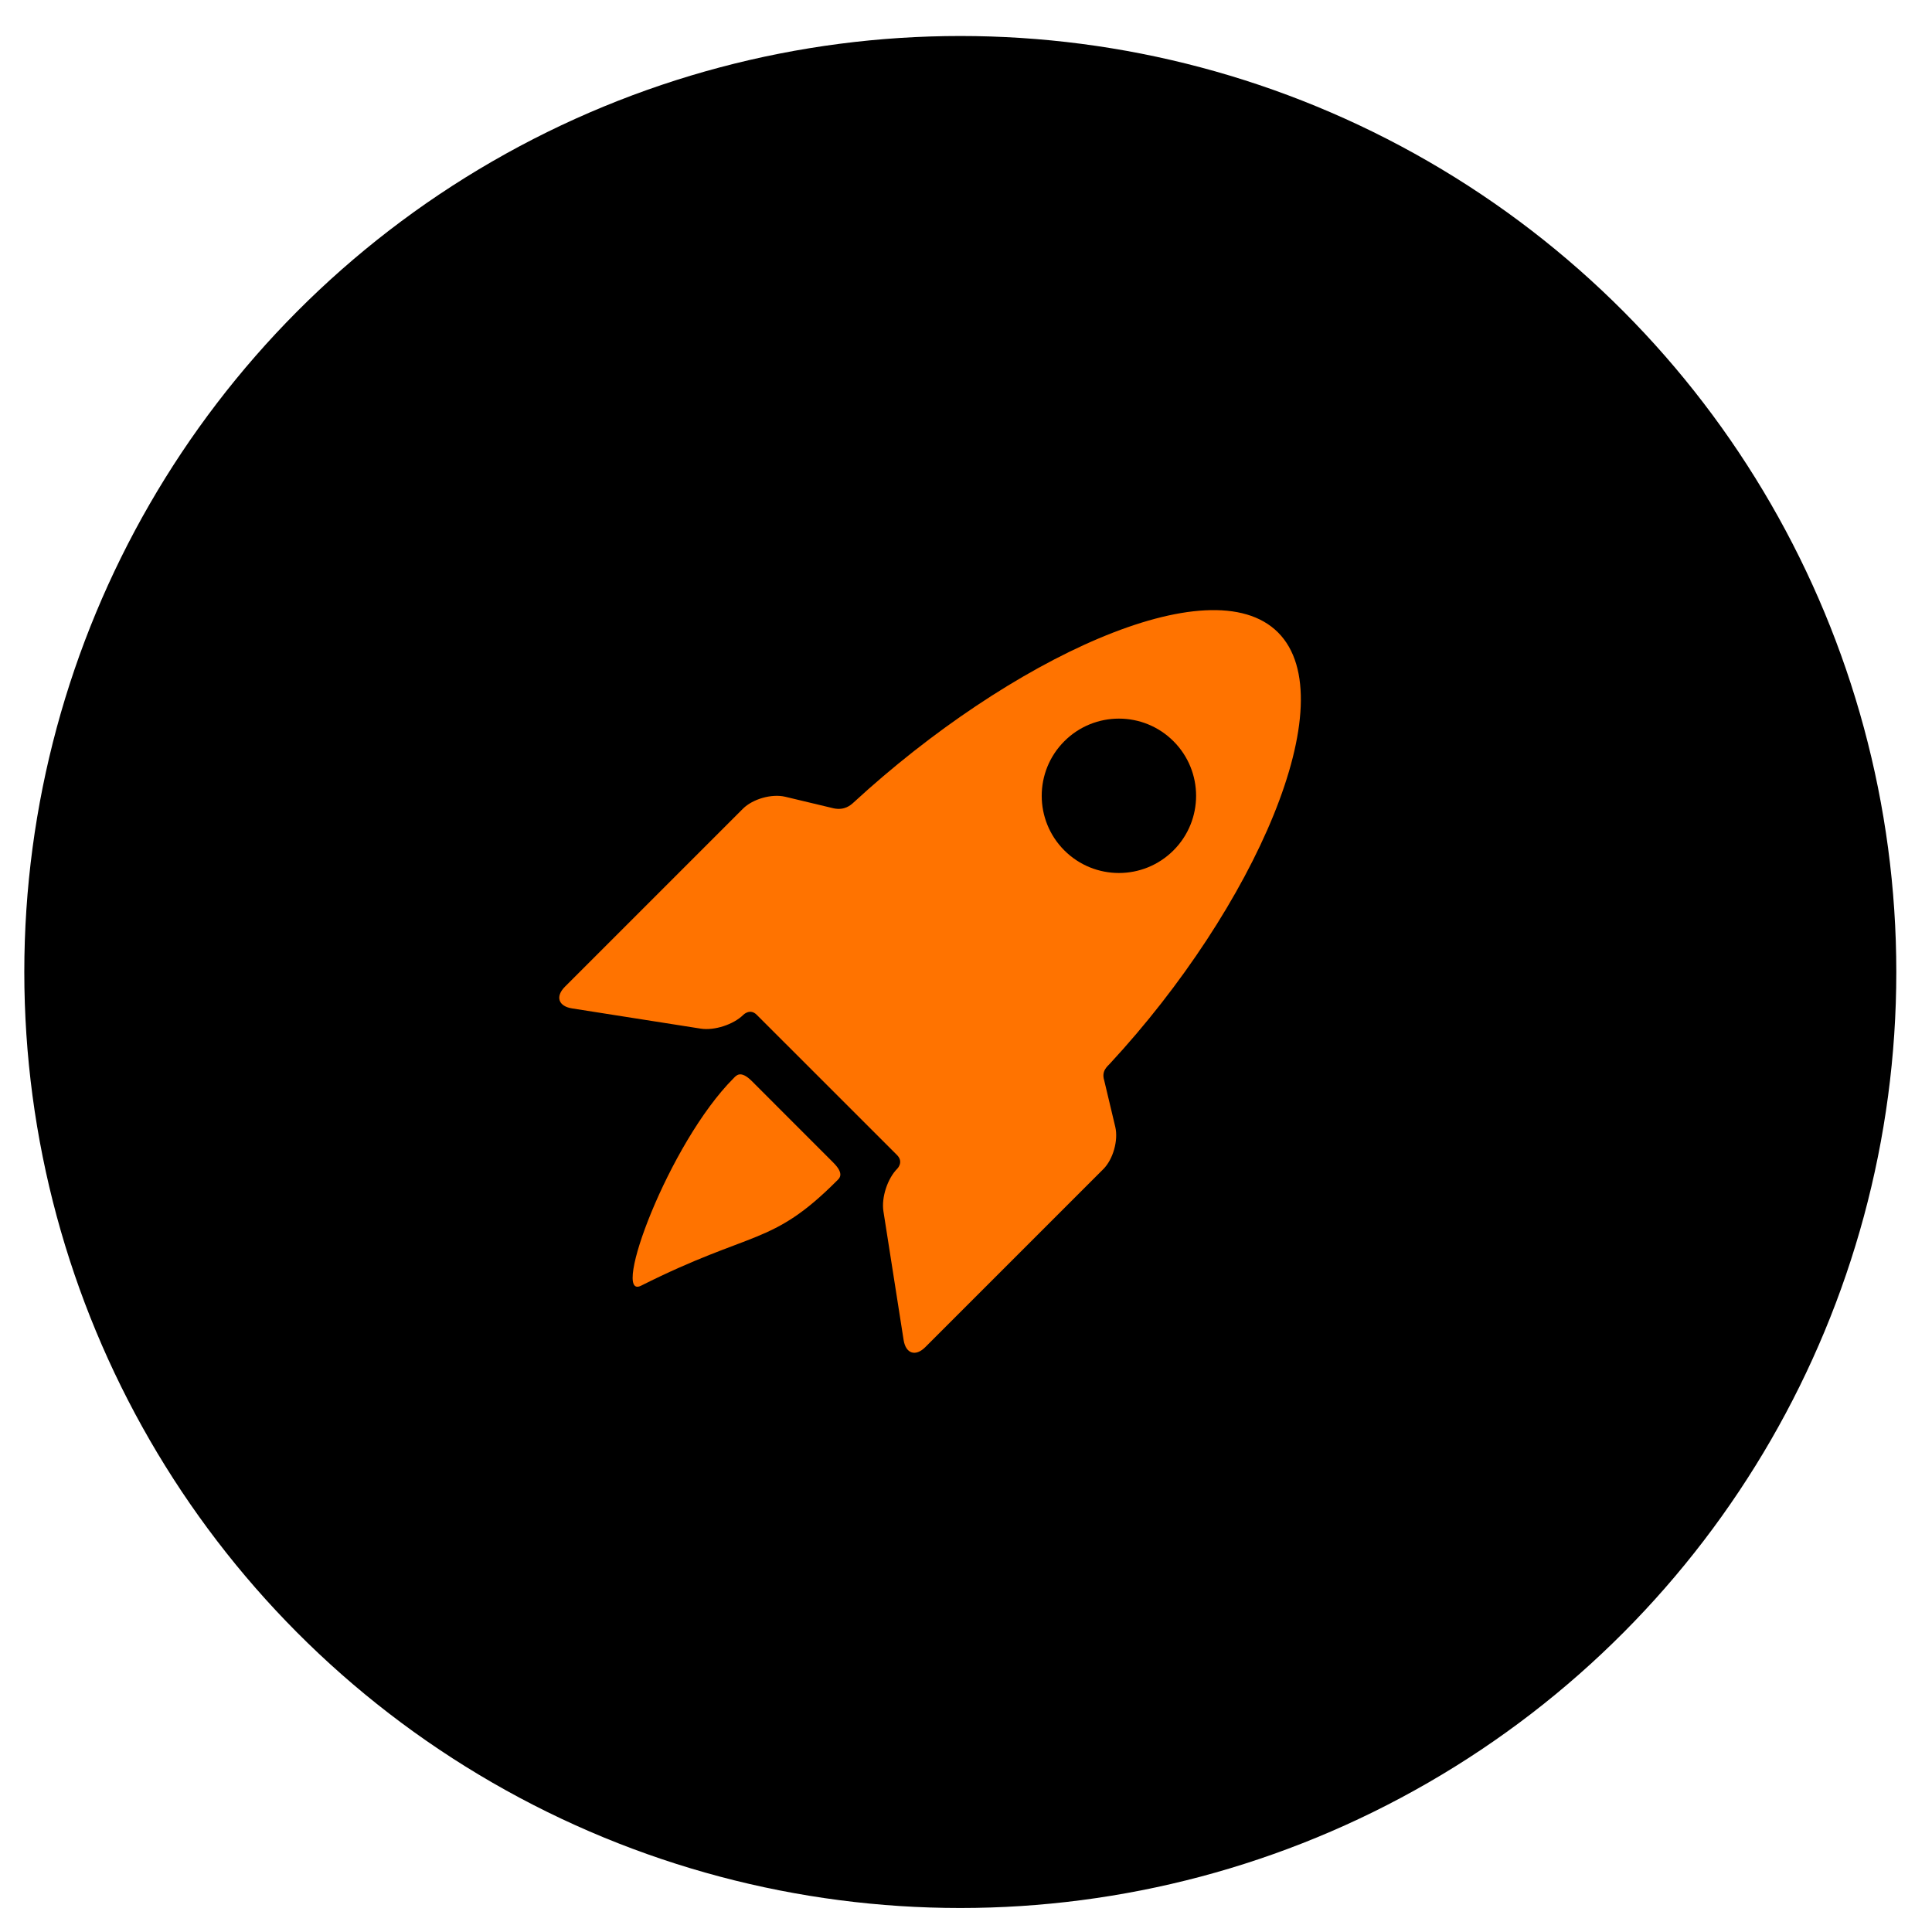 <svg width="38" height="38" viewBox="0 0 38 38" fill="none" xmlns="http://www.w3.org/2000/svg">
<circle cx="18.888" cy="19.118" r="18.41" fill="black"/>
<path d="M14.789 21.265C14.566 21.042 14.482 21.154 14.432 21.204C13.147 22.489 12.006 25.591 12.609 25.288C14.805 24.185 15.171 24.514 16.456 23.228C16.506 23.179 16.62 23.097 16.39 22.867L14.789 21.265Z" fill="#ff7300"/>
<path d="M21.718 21.248C21.66 21.063 21.782 20.974 21.833 20.918C24.67 17.855 26.473 13.775 25.137 12.439C23.808 11.11 19.853 12.965 16.791 15.782C16.731 15.838 16.611 15.943 16.398 15.899L15.444 15.671C15.179 15.608 14.805 15.714 14.612 15.907L11.112 19.407C10.919 19.6 10.982 19.792 11.251 19.834L13.783 20.232C14.052 20.274 14.429 20.151 14.622 19.959C14.622 19.959 14.752 19.828 14.883 19.959C15.607 20.683 16.953 22.029 17.643 22.718C17.78 22.856 17.649 22.986 17.649 22.986C17.456 23.179 17.333 23.556 17.376 23.825L17.773 26.357C17.816 26.626 18.008 26.688 18.2 26.496L21.701 22.995C21.893 22.803 21.999 22.429 21.936 22.164L21.718 21.248ZM20.934 16.726C20.341 16.133 20.341 15.172 20.934 14.579C21.527 13.986 22.488 13.986 23.081 14.579C23.674 15.172 23.674 16.133 23.081 16.726C22.488 17.319 21.527 17.319 20.934 16.726Z" fill="#ff7300"/>
</svg>

